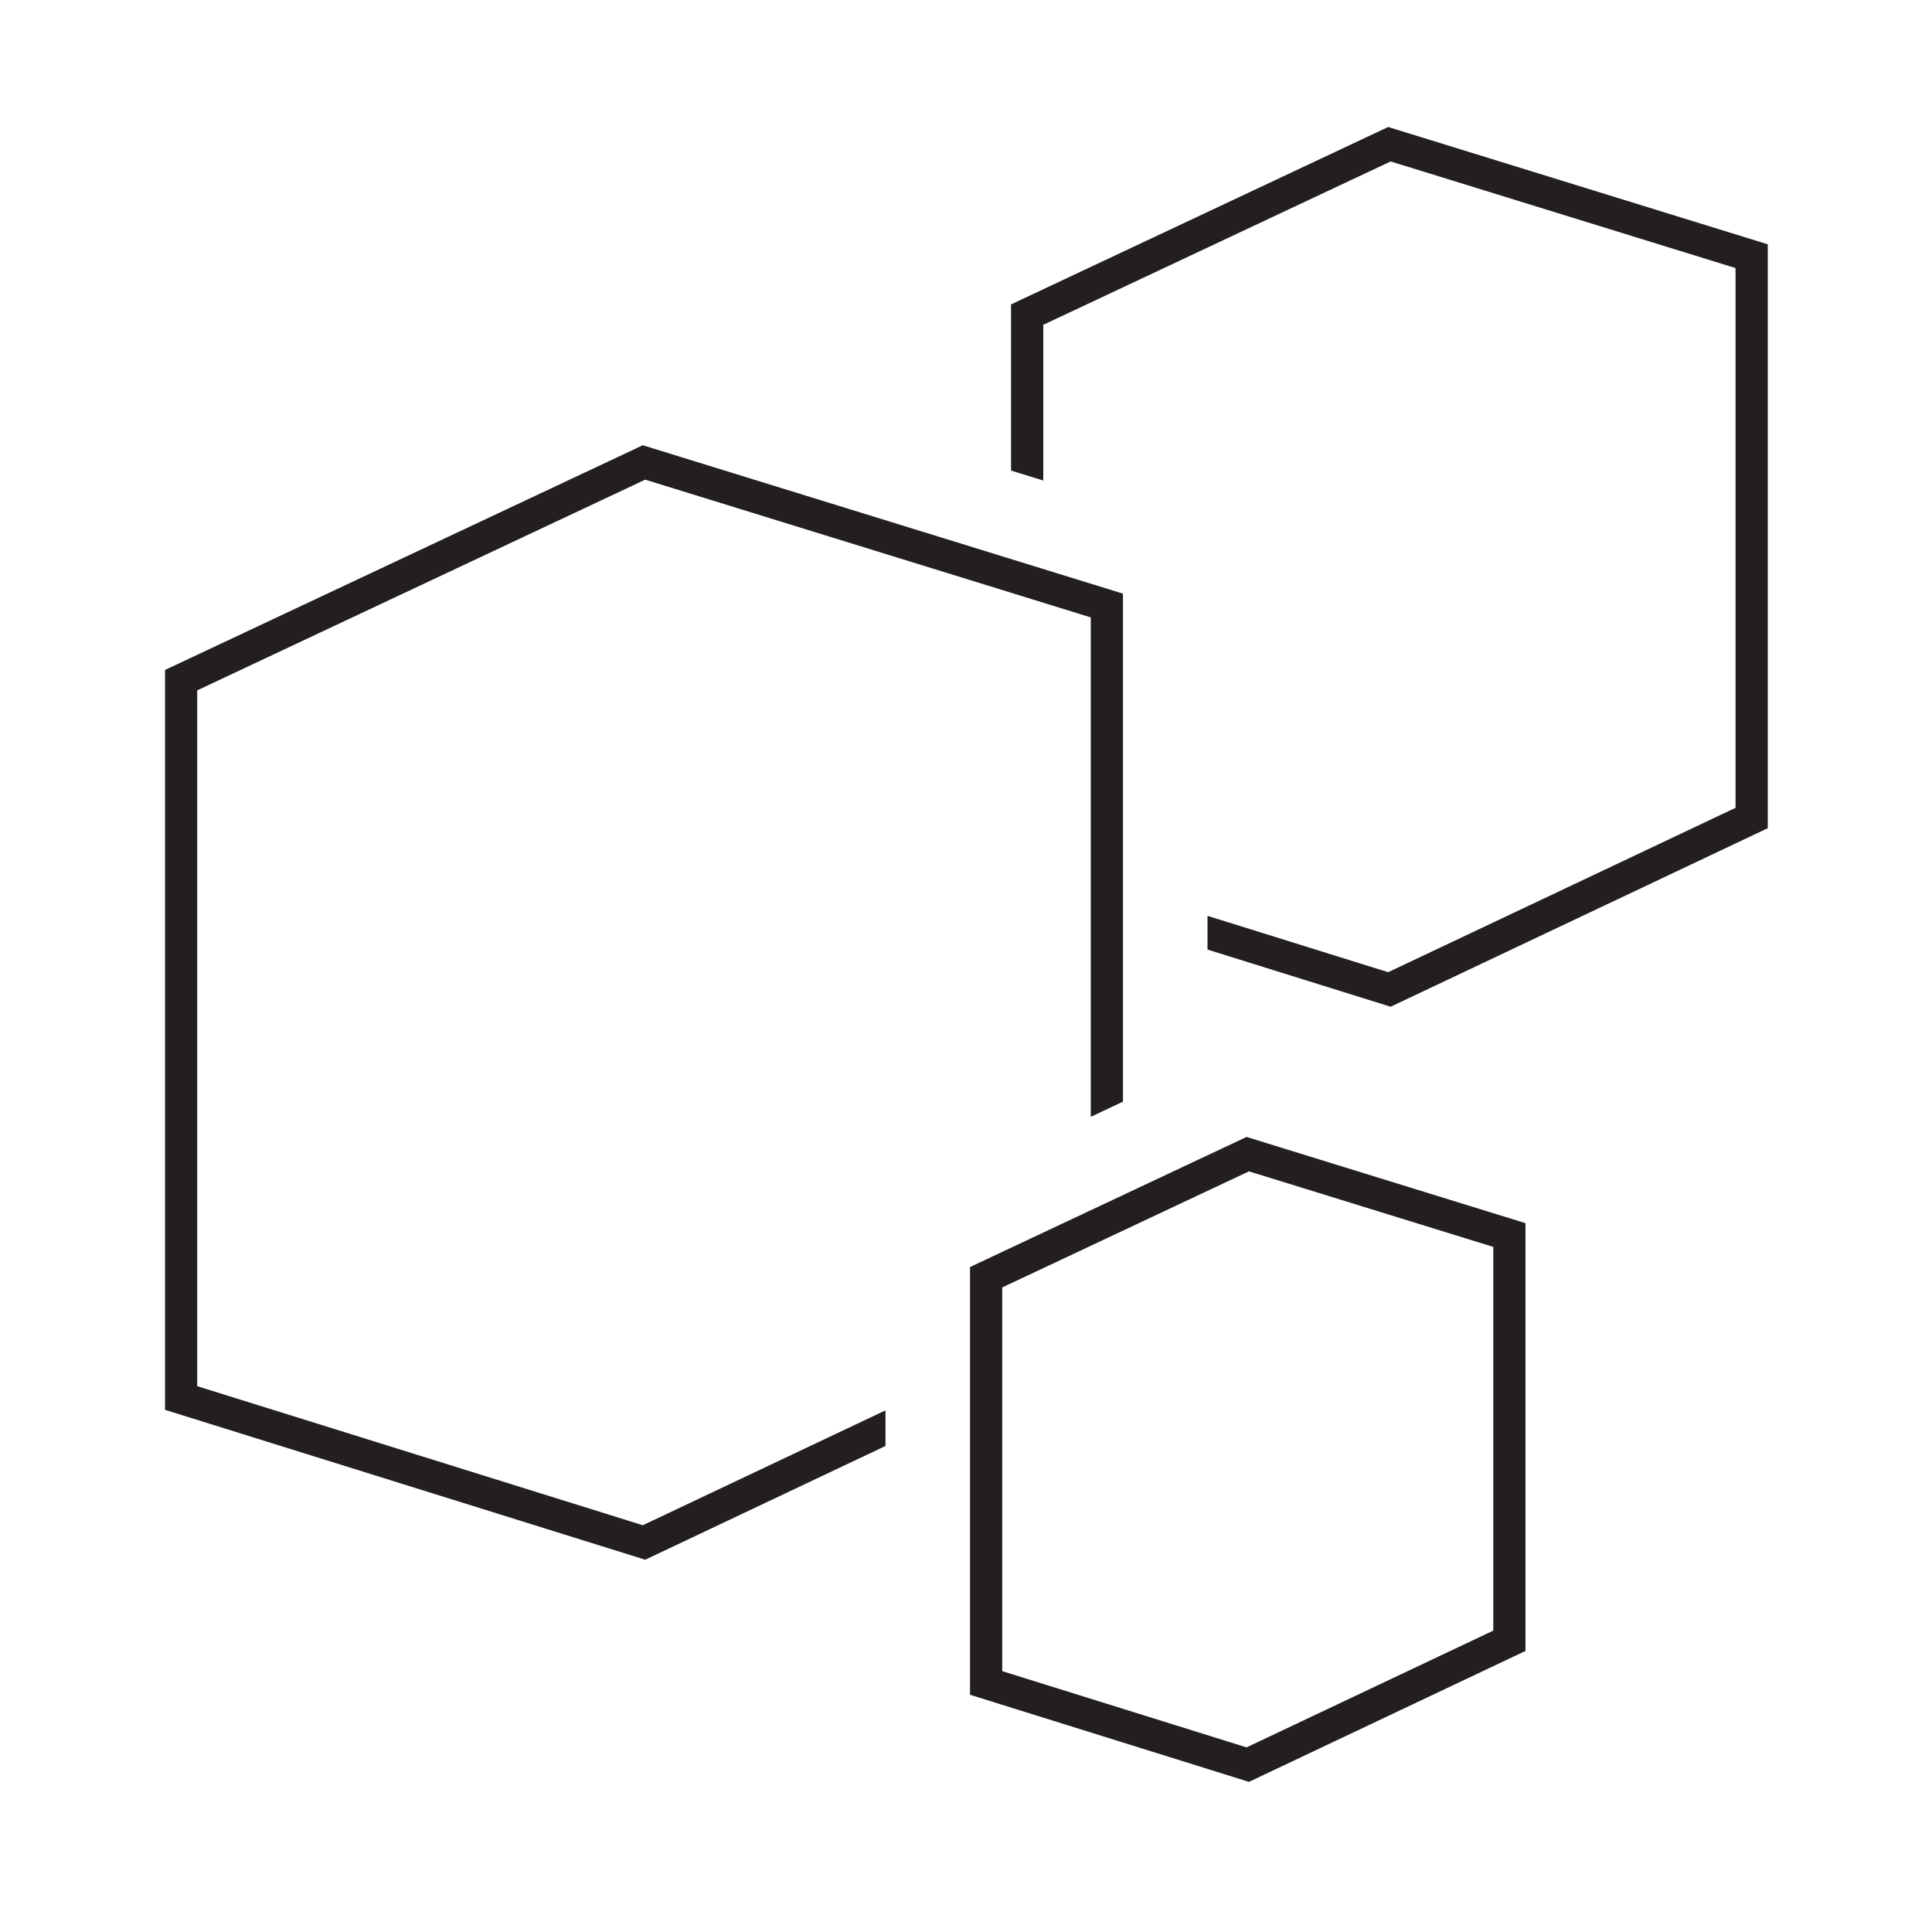 <svg id="icons" xmlns="http://www.w3.org/2000/svg" viewBox="0 0 48 48"><defs><style>.cls-1{fill:none;}.cls-2{fill:#231f20;}</style></defs><title>apps-48</title><rect class="cls-1" width="48" height="48"/><polygon class="cls-2" points="34.489 3.155 25.119 7.563 25.119 11.691 25.92 11.939 25.92 8.07 34.55 4.011 43.119 6.66 43.119 20.07 34.489 24.154 30 22.754 30 23.592 34.55 25.012 43.92 20.576 43.92 6.07 34.489 3.155"/><polygon class="cls-2" points="22 35.04 15.97 37.894 4.9 34.439 4.9 17.152 16.03 11.917 27.1 15.339 27.1 27.747 27.9 27.37 27.9 14.749 15.97 11.062 4.1 16.645 4.1 35.027 16.03 38.751 22 35.925 22 35.04"/><path class="cls-2" d="M30.97,28.247,24.1,31.479V42.106L31.03,44.27l6.87-3.253V30.389ZM37.1,40.512l-6.13,2.901L24.9,41.519V31.986l6.13-2.884L37.1,30.979Z"/></svg>